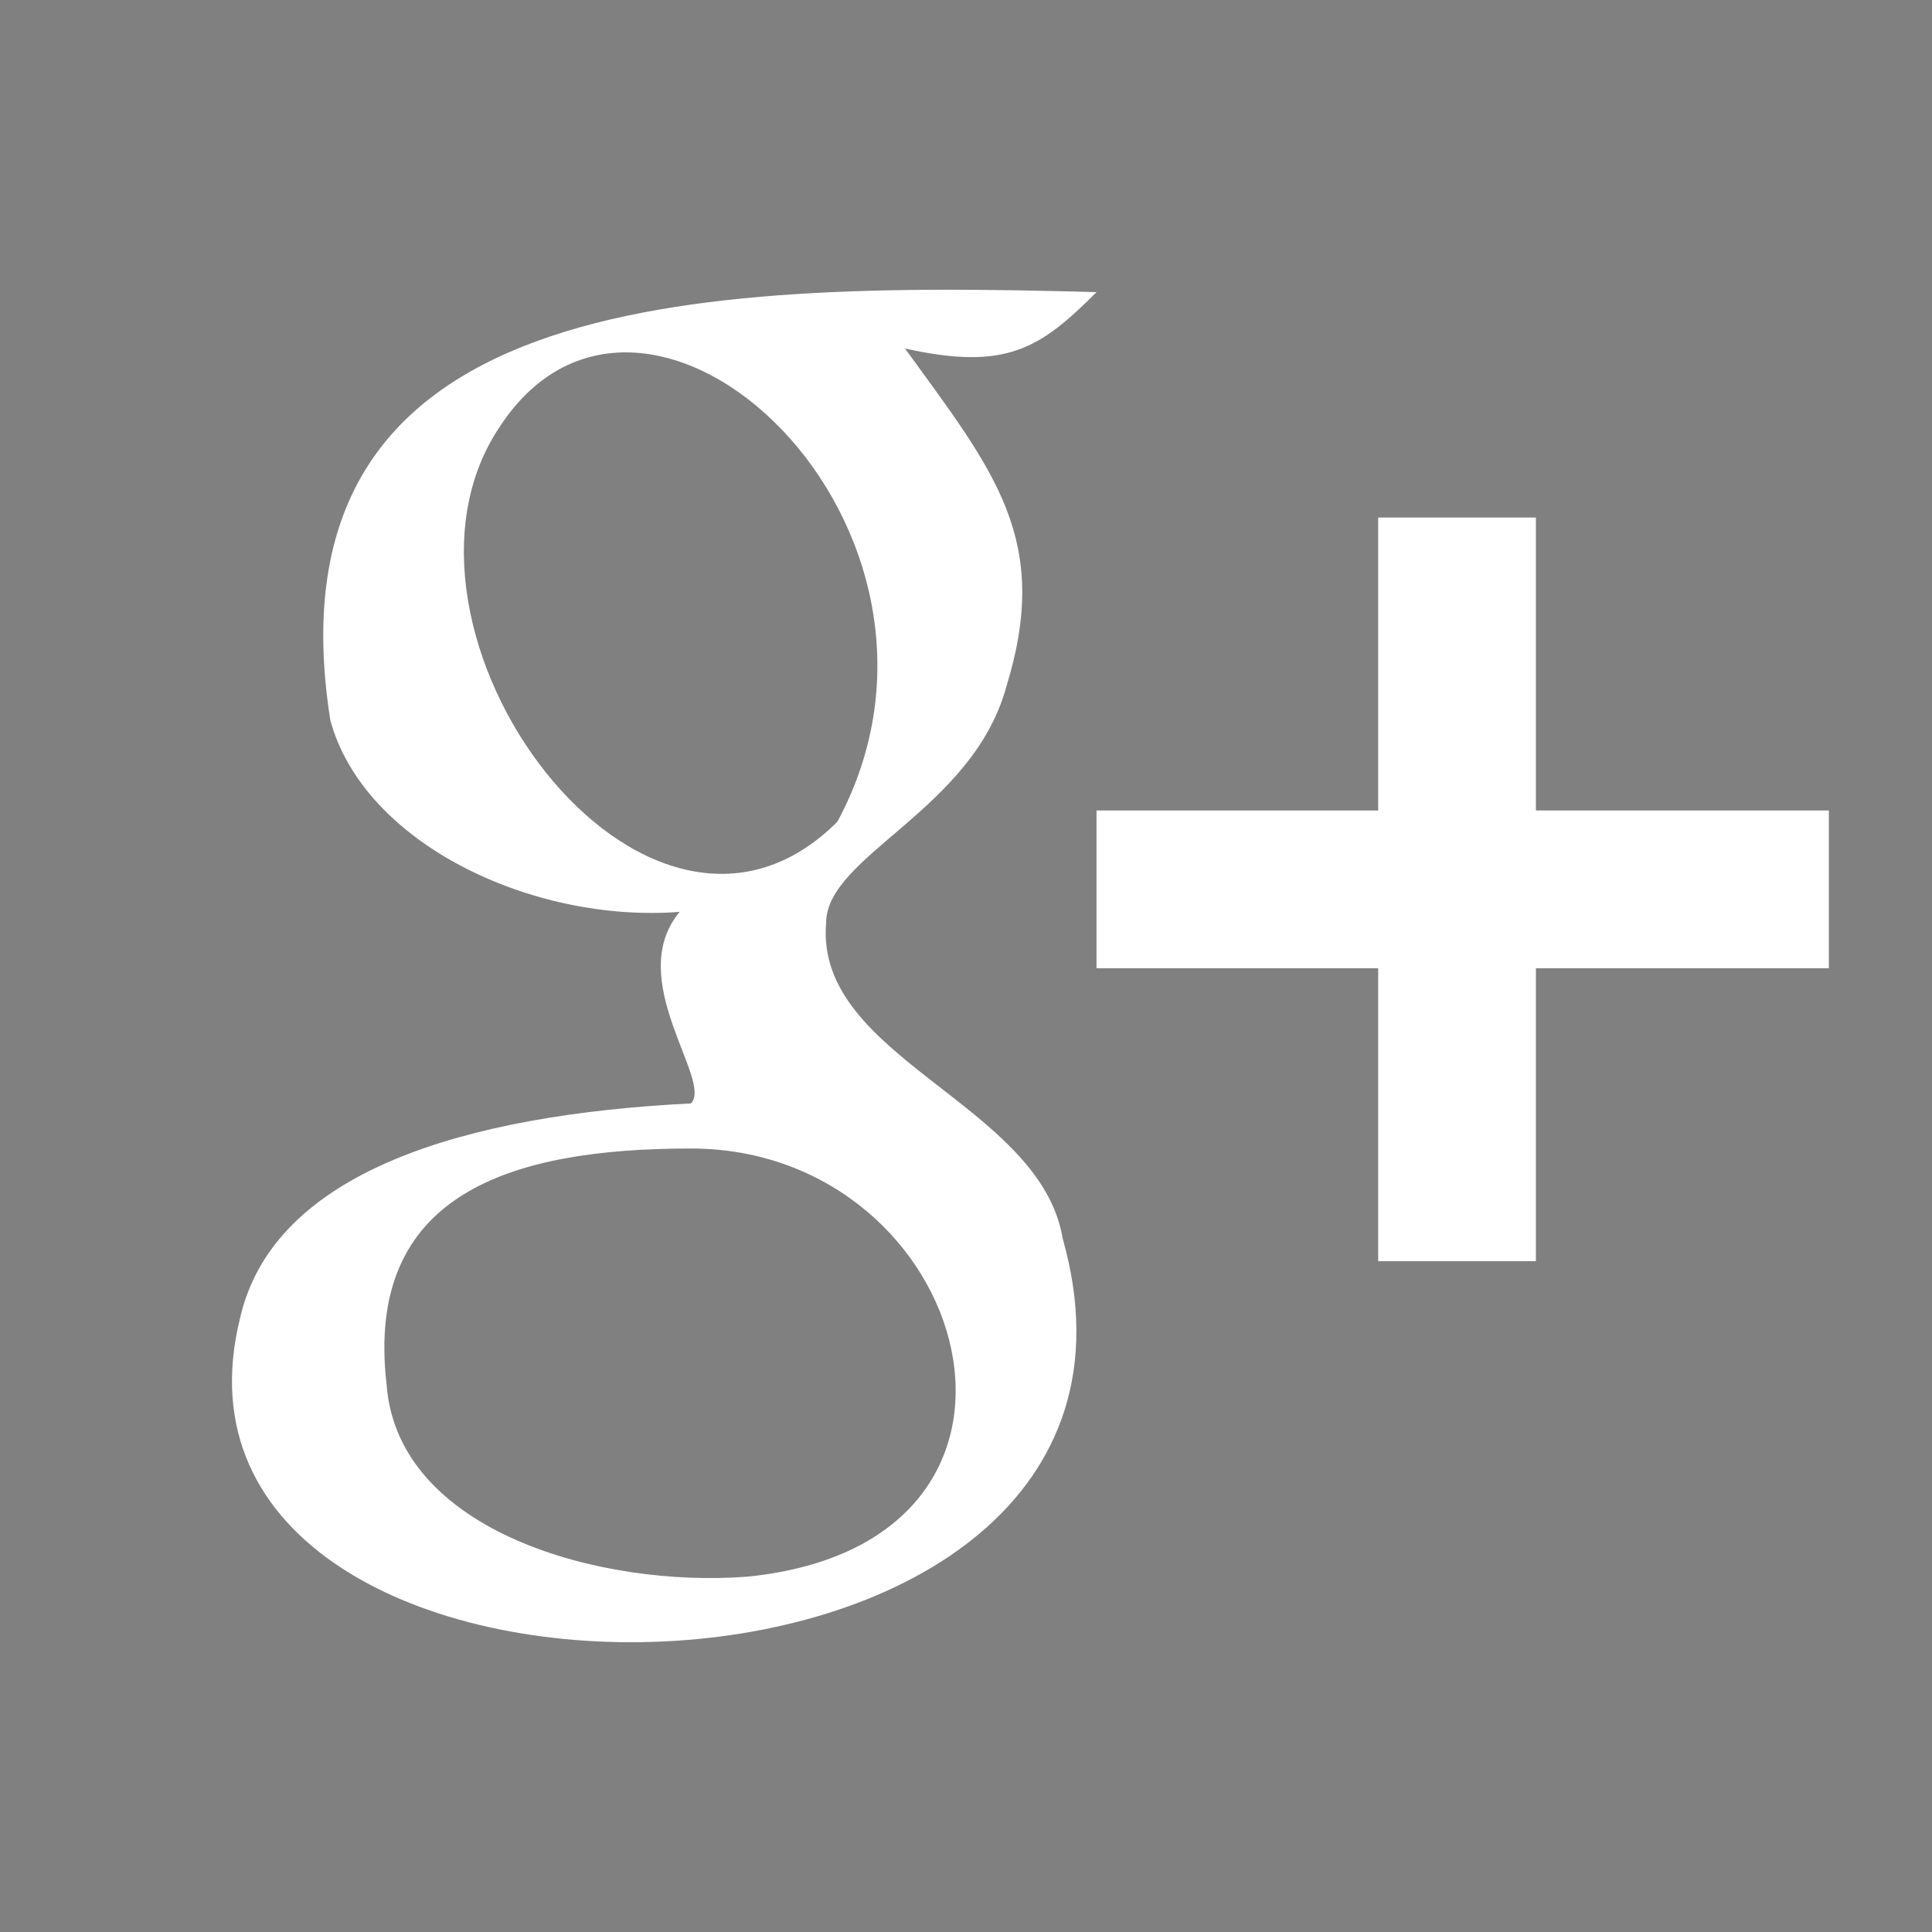 <?xml version="1.0" encoding="utf-8"?>
<!-- Generator: Adobe Illustrator 19.1.0, SVG Export Plug-In . SVG Version: 6.00 Build 0)  -->
<svg version="1.1" id="Layer_1" xmlns="http://www.w3.org/2000/svg" xmlns:xlink="http://www.w3.org/1999/xlink" x="0px" y="0px"
	 viewBox="0 0 60 60" style="enable-background:new 0 0 60 60;" xml:space="preserve">
<rect x="0" y="0" width="60" height="60" fill="#808080" stroke="none"/>
<style type="text/css">
	.st0{fill:#FFFFFF;}
</style>
<g>
	<g>
		<path class="st0" d="M25.655,28.669c0-2.1,4.549-3.499,5.599-7.348
			c1.4-4.549-0.35-6.648-3.149-10.498c3.149,0.7,4.199,0,5.949-1.75
			c-12.597-0.35-25.894,0-23.795,13.297c1.05,3.849,6.299,6.299,10.848,5.949
			c-1.75,2.1,1.05,5.249,0.35,5.949c-6.998,0.35-12.947,2.1-13.997,6.648
			c-3.499,13.997,30.093,13.647,25.544-2.449C32.303,34.268,25.305,32.868,25.655,28.669z M15.507,13.273
			c4.549-6.998,15.396,3.149,10.498,12.247C20.056,31.468,11.308,19.571,15.507,13.273z M23.205,48.965
			c-4.549,0.35-10.848-1.4-11.197-5.949c-0.7-5.949,3.849-7.348,9.448-7.348
			C30.203,35.668,33.703,47.915,23.205,48.965z"/>
		<polygon class="st0" points="47.699,16.072 42.801,16.072 42.801,25.17 34.053,25.17 34.053,30.069 
			42.801,30.069 42.801,39.167 47.699,39.167 47.699,30.069 56.797,30.069 56.797,25.17 
			47.699,25.17 		"/>
	</g>
</g>
<g>
	<path d="M324.065,8.405h-34.576c-1.729,0-3.112,1.383-3.112,3.112V46.093
		c0,1.729,1.383,3.112,3.112,3.112h34.576c1.729,0,3.112-1.383,3.112-3.112V11.517
		C327.177,9.788,325.794,8.405,324.065,8.405z M299.17,41.598h-5.532V24.31h5.532V41.598z
		 M296.404,21.889c-1.729,0-3.112-1.383-3.112-2.766c0-1.729,1.383-2.766,3.112-2.766
		s3.112,1.383,3.112,2.766S298.133,21.889,296.404,21.889z M320.262,41.598h-5.532c0,0,0-3.803,0-9.336
		s-6.224-4.149-6.224-0.692v10.027h-5.878V24.31h5.532v2.766c2.075-4.841,12.102-4.841,12.102,4.495
		S320.262,41.598,320.262,41.598z"/>
</g>
<g>
	<path d="M218.73,15.888c0-1.107,0.738-1.845,1.476-1.845h5.167V6.661h-9.595
		c-3.321,0-6.274,2.583-6.274,6.274l0,0v8.488h-4.798v7.381h4.798V50.948h9.226V28.805h5.905
		l0.738-7.75h-6.643V15.888z"/>
</g>
</svg>
